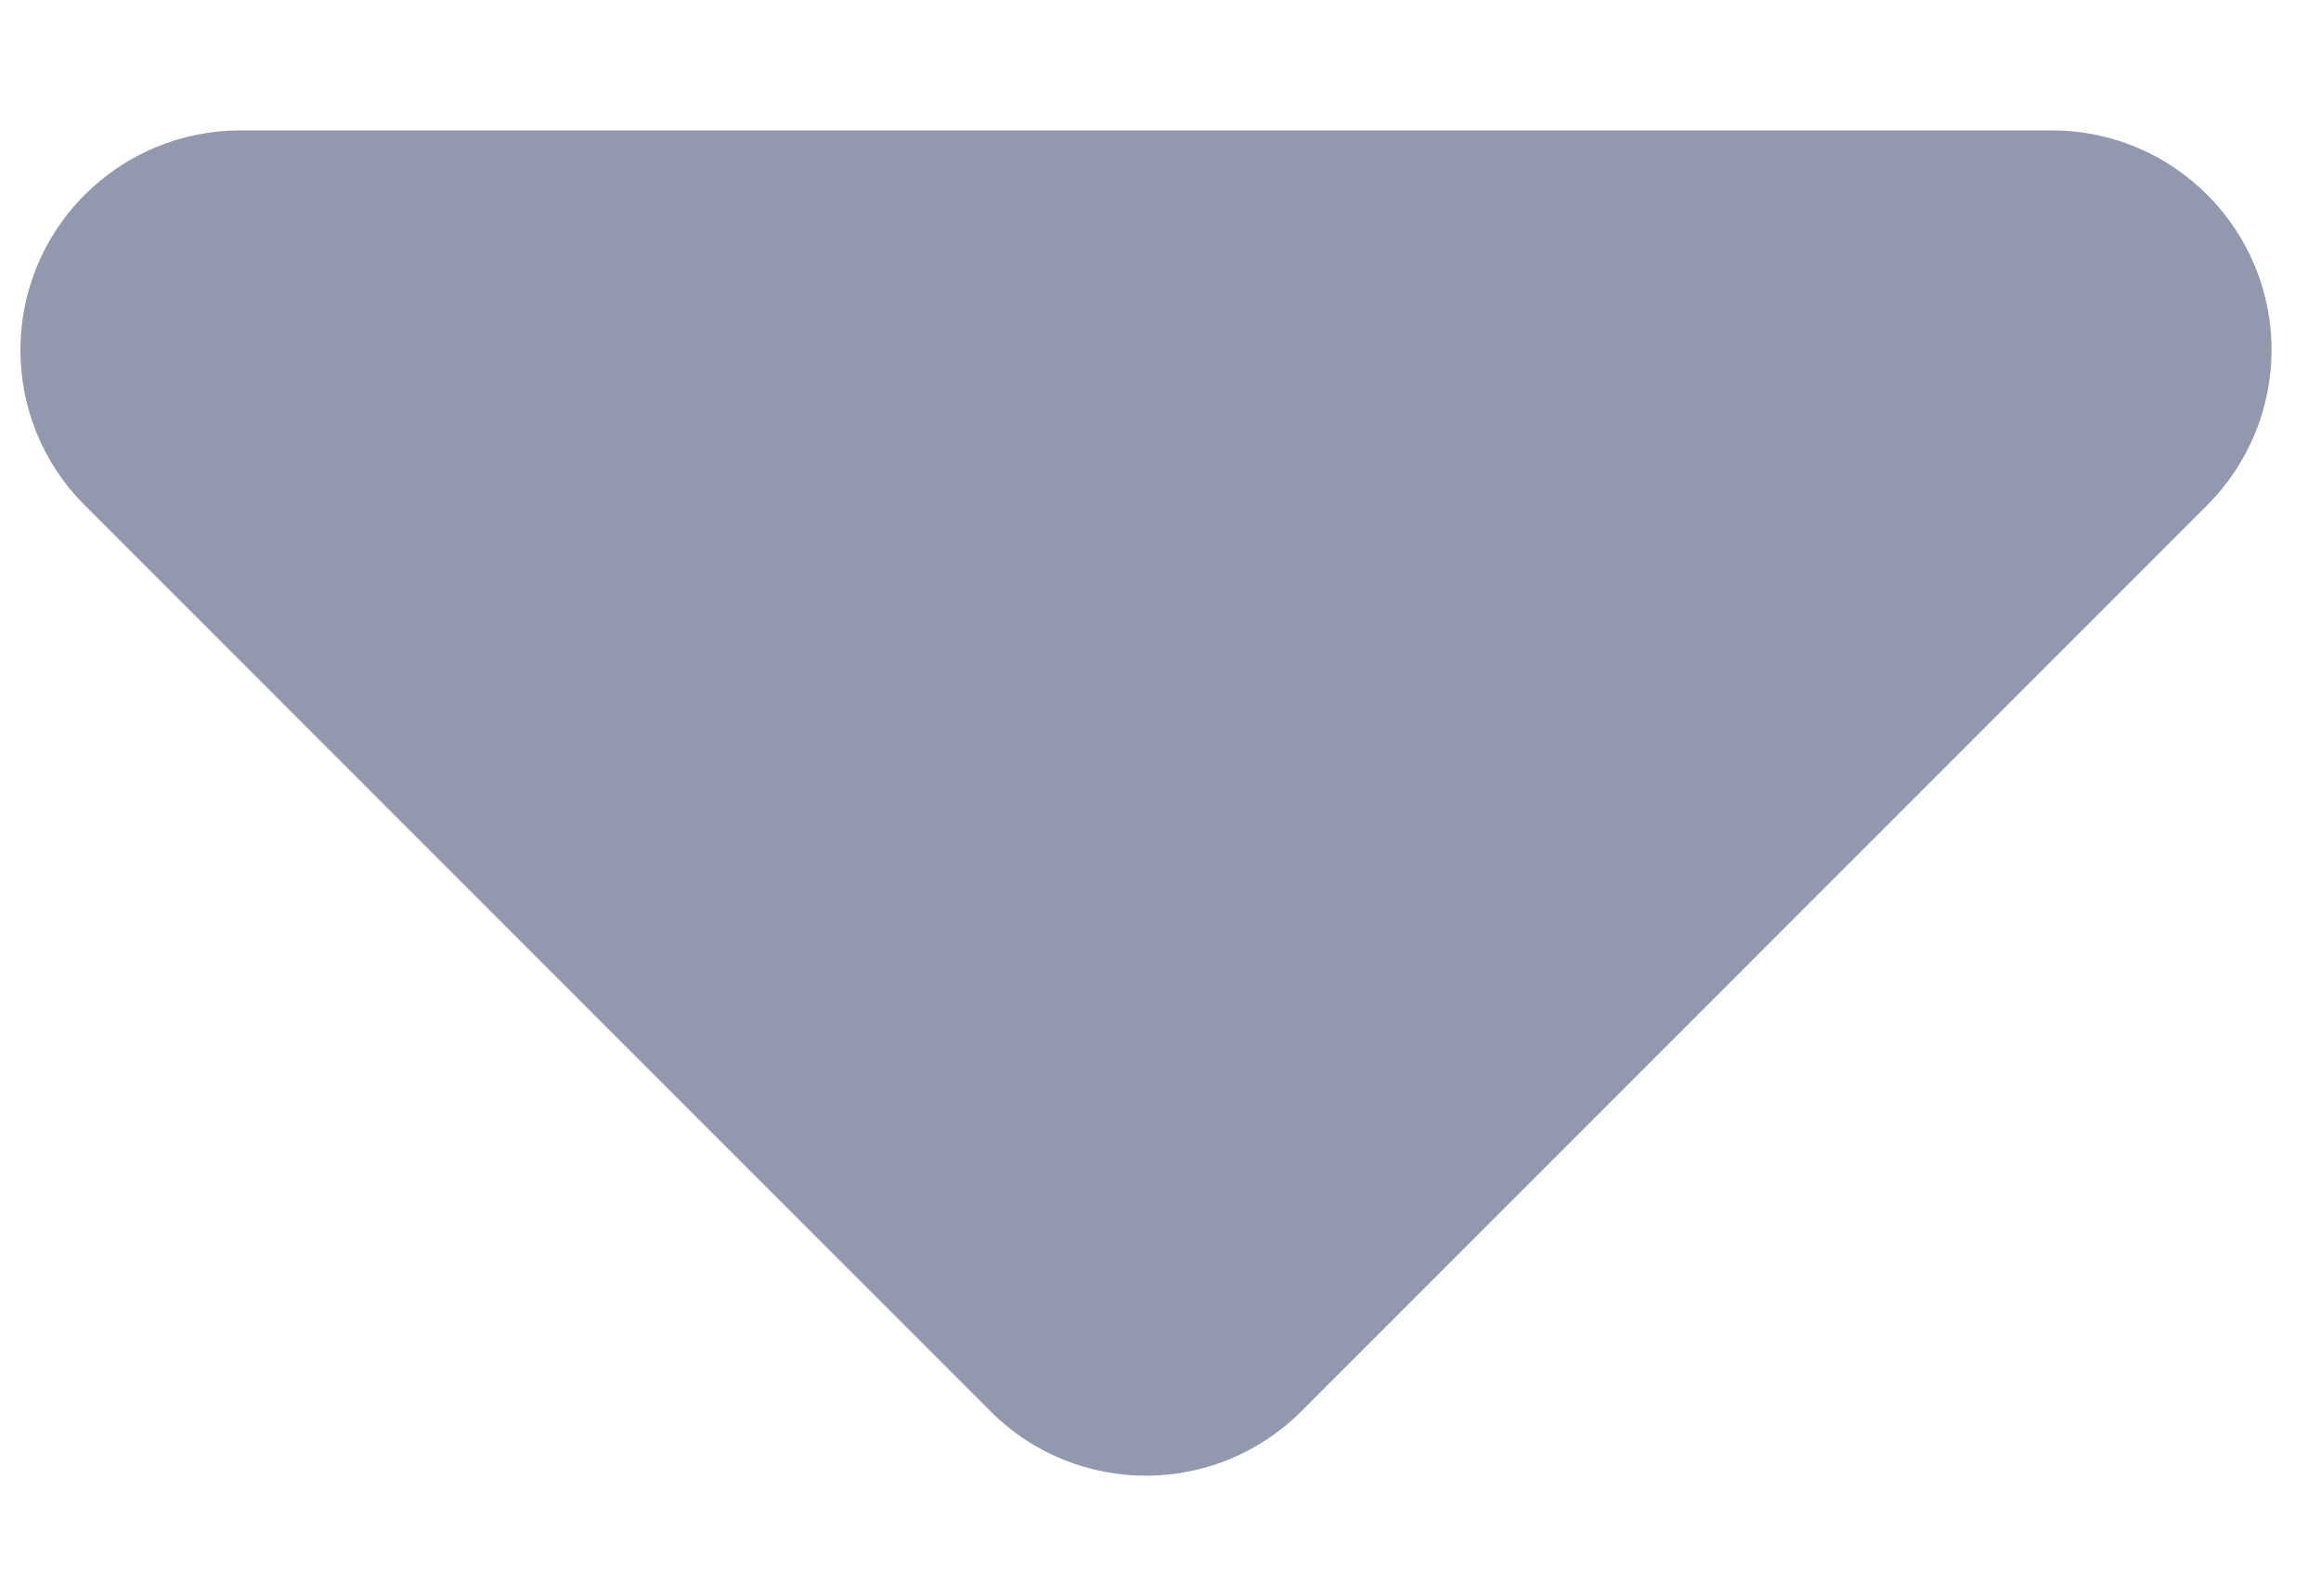          <svg width="16" height="11" viewBox="0 0 16 11" fill="none" xmlns="http://www.w3.org/2000/svg">
        <path d="M6.829 9.729L0.584 3.483C-0.007 2.892 -0.007 1.934 0.584 1.343C0.868 1.059 1.253 0.899 1.654 0.899H14.145C14.981 0.899 15.659 1.577 15.659 2.413C15.659 2.814 15.499 3.199 15.215 3.483L8.97 9.729C8.379 10.32 7.42 10.32 6.829 9.729Z" fill="#9298AD"/>
         </svg>